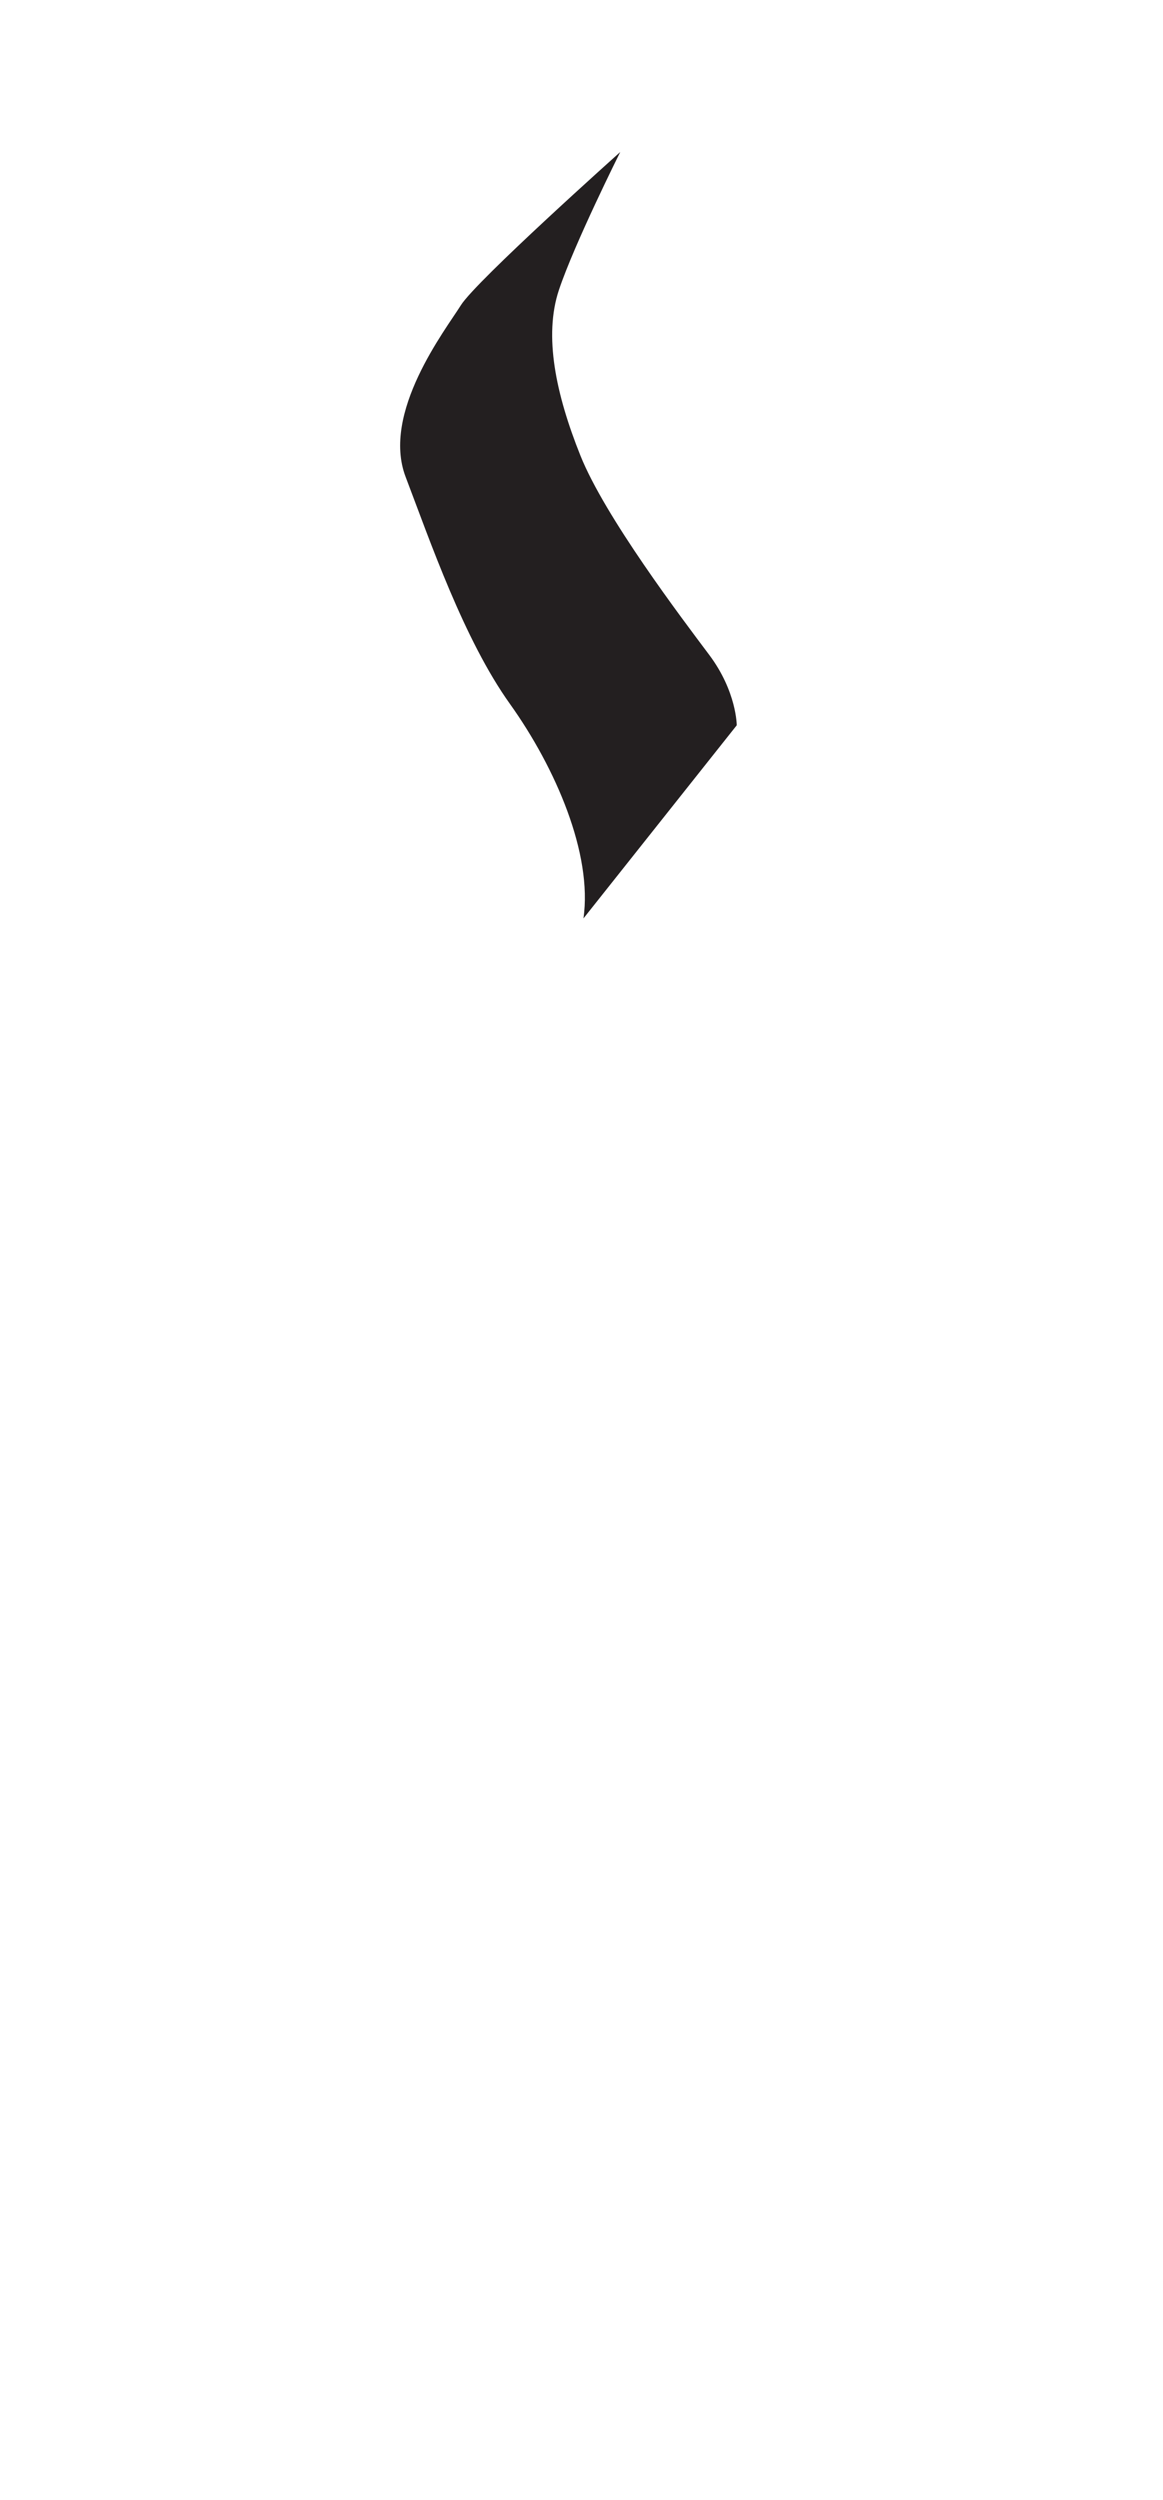 <?xml version="1.0" encoding="utf-8"?>
<!-- Generator: Adobe Illustrator 16.0.0, SVG Export Plug-In . SVG Version: 6.00 Build 0)  -->
<!DOCTYPE svg PUBLIC "-//W3C//DTD SVG 1.1//EN" "http://www.w3.org/Graphics/SVG/1.1/DTD/svg11.dtd">
<svg version="1.1" id="Layer_1" xmlns="http://www.w3.org/2000/svg" xmlns:xlink="http://www.w3.org/1999/xlink" x="0px" y="0px"
	 width="249.105px" height="535.475px" viewBox="0 0 249.105 535.475" enable-background="new 0 0 249.105 535.475"
	 xml:space="preserve">
<path fill="#231F20" d="M124.972,196.718l32.833-41.367c0,0,0-7.226-5.91-15.105c-5.908-7.879-22.324-29.548-27.579-42.679
	c-5.254-13.131-7.881-25.608-4.598-35.458c3.285-9.85,13.135-29.549,13.135-29.549s-30.862,27.575-34.145,32.831
	c-3.284,5.256-17.072,22.984-11.82,36.774c5.252,13.789,12.475,34.8,22.324,48.589S126.943,182.928,124.972,196.718z"/>
</svg>
